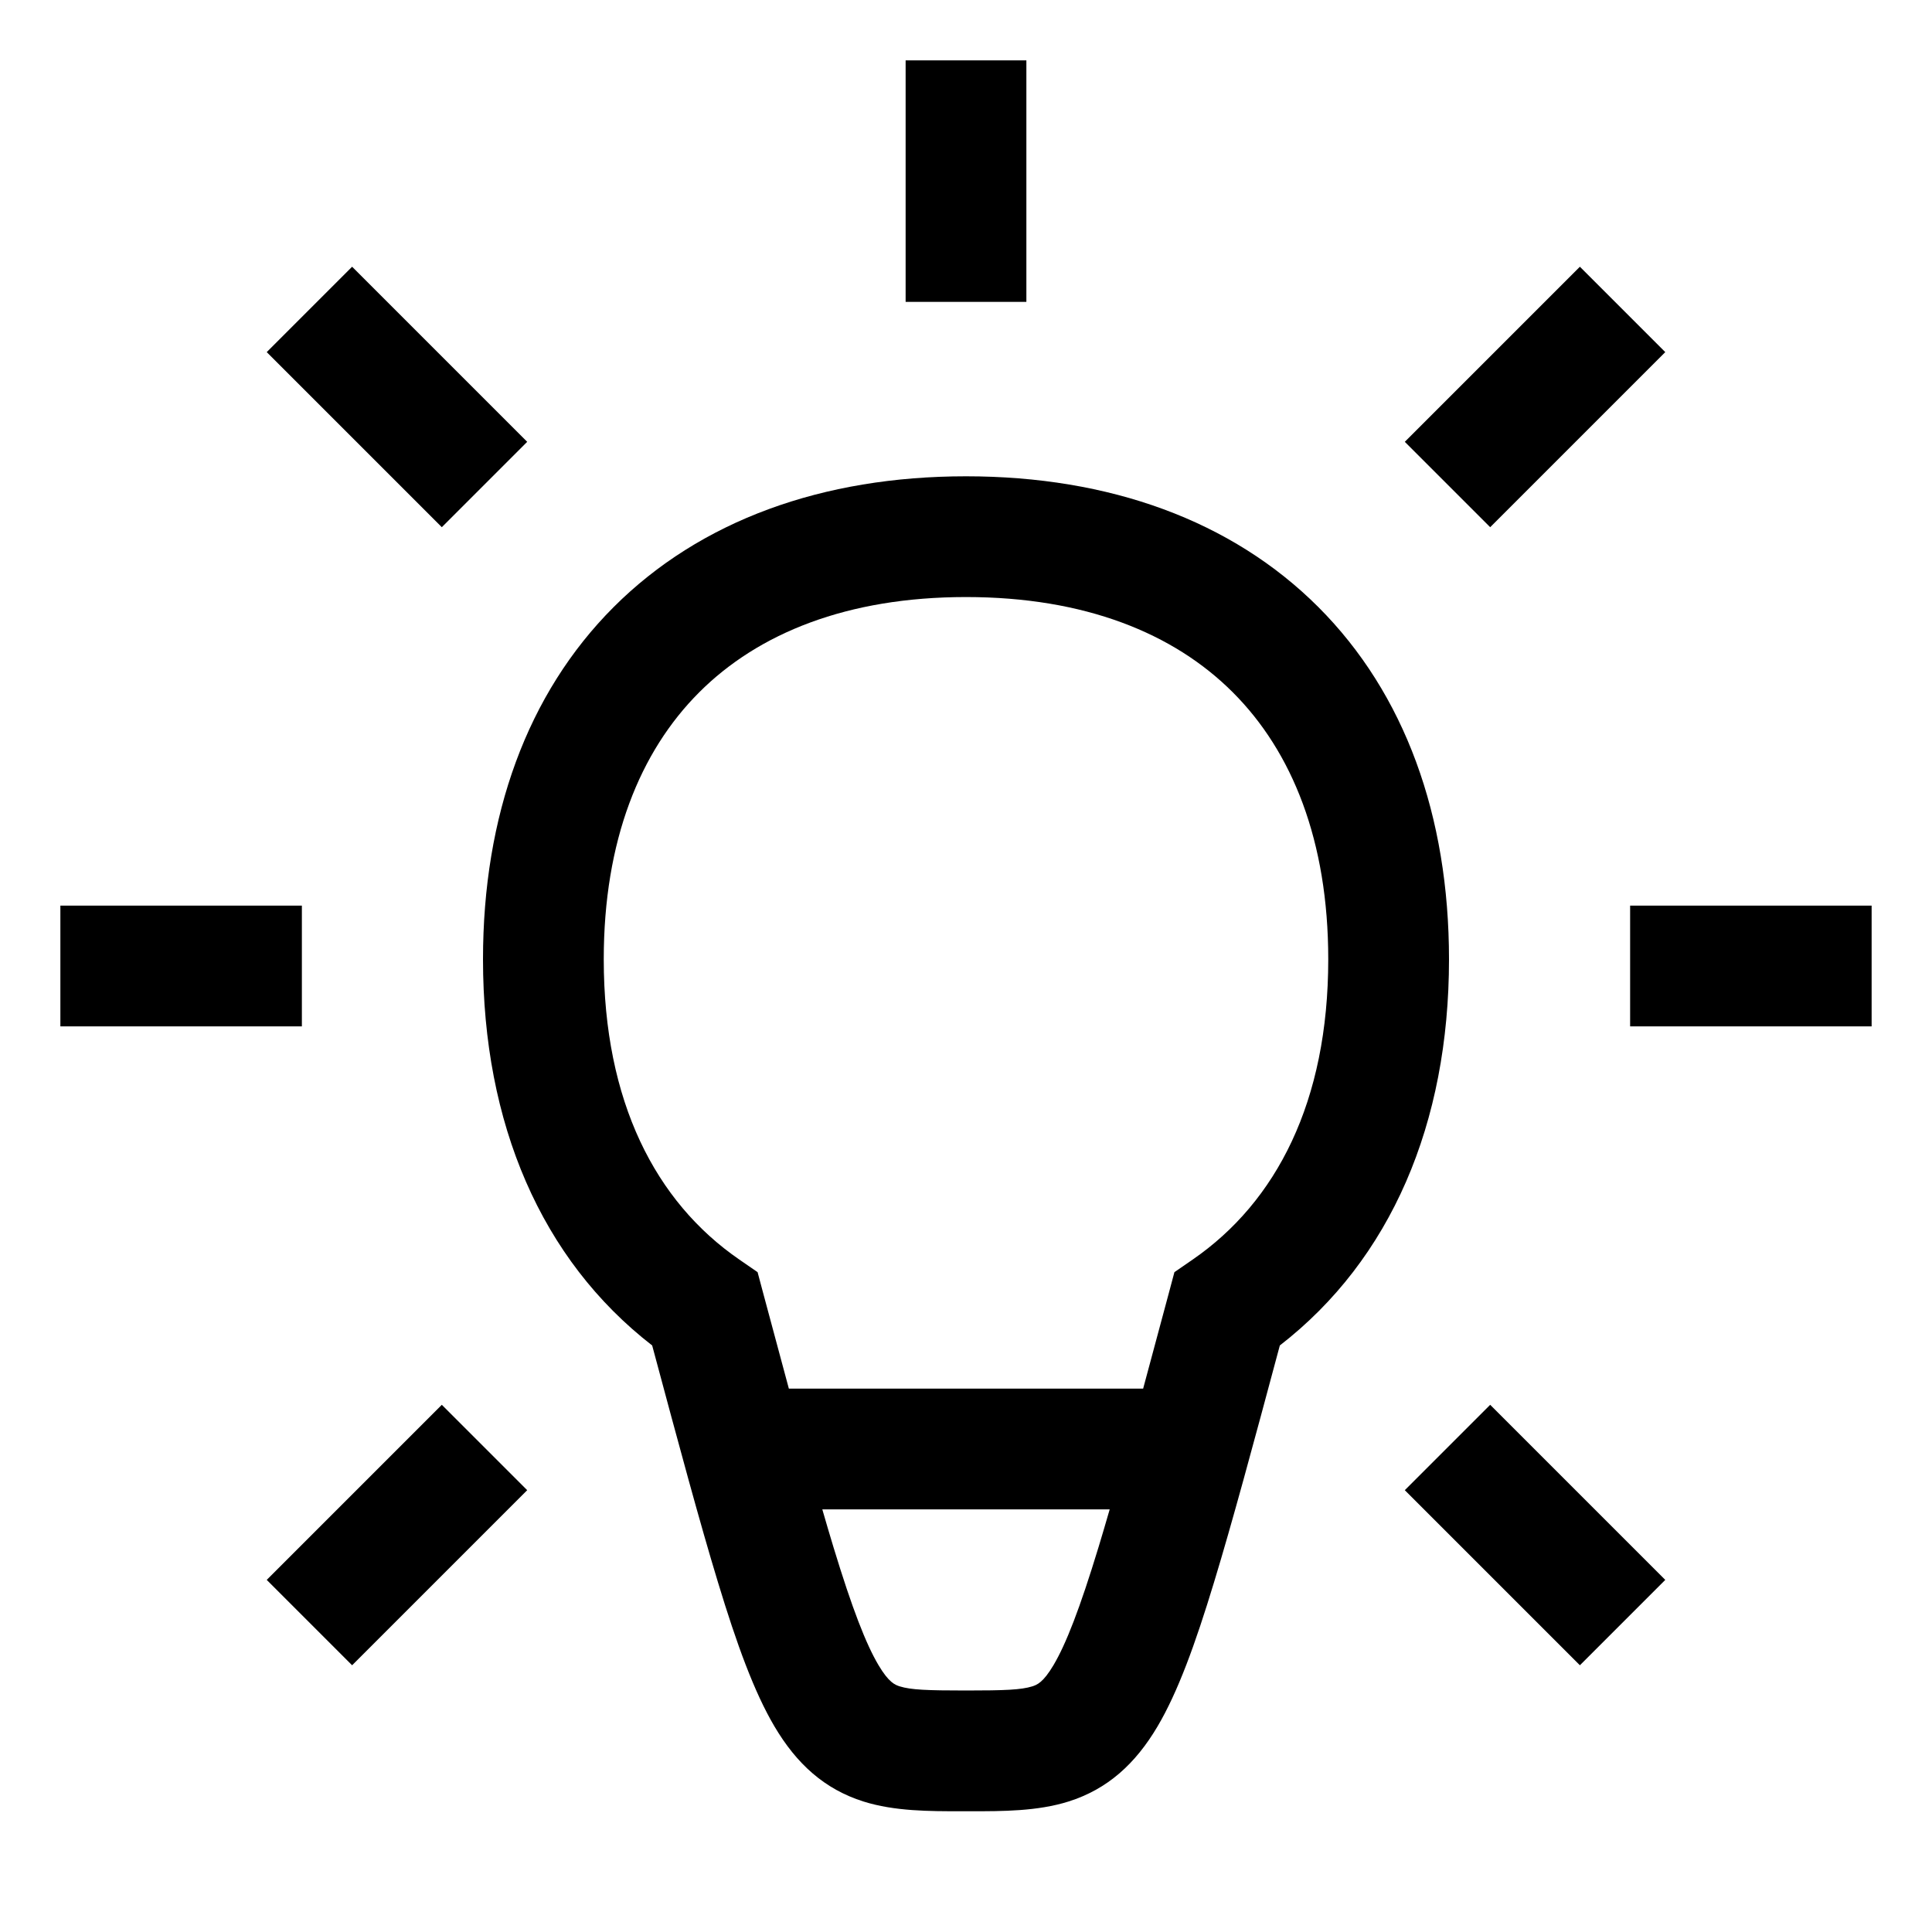 <svg width="48" height="48" viewBox="0 0 32 32" xmlns="http://www.w3.org/2000/svg"><path d="M17 5V1H15V5H17Z" fill="#000000" class="bmwfcol"/><path d="M8.732 7.318L5.832 4.418L4.418 5.832L7.318 8.732L8.732 7.318Z" fill="#000000" class="bmwfcol"/><path d="M24.682 8.732L27.582 5.832L26.168 4.418L23.268 7.318L24.682 8.732Z" fill="#000000" class="bmwfcol"/><path d="M1 17H5V15H1V17Z" fill="#000000" class="bmwfcol"/><path d="M27 17H31V15H27V17Z" fill="#000000" class="bmwfcol"/><path d="M5.832 27.582L8.732 24.682L7.318 23.268L4.418 26.168L5.832 27.582Z" fill="#000000" class="bmwfcol"/><path d="M27.582 26.168L24.682 23.268L23.268 24.682L26.168 27.582L27.582 26.168Z" fill="#000000" class="bmwfcol"/><path d="M10.165 10.054C11.599 8.621 13.624 7.889 16 7.889C18.376 7.889 20.401 8.621 21.835 10.054C23.268 11.487 24 13.513 24 15.889C24 18.608 23.038 20.86 21.198 22.285C20.754 23.94 20.408 25.223 20.109 26.205C19.796 27.237 19.509 28.025 19.173 28.594C18.806 29.215 18.344 29.635 17.697 29.839C17.183 30.001 16.6 30 16.086 30L16 30L15.914 30C15.4 30 14.817 30.001 14.303 29.839C13.656 29.635 13.194 29.215 12.827 28.594C12.491 28.025 12.204 27.237 11.891 26.205C11.592 25.223 11.246 23.94 10.802 22.285C8.962 20.86 8 18.608 8 15.889C8 13.513 8.732 11.487 10.165 10.054ZM11.58 11.468C10.598 12.45 10 13.925 10 15.889C10 18.246 10.857 19.906 12.245 20.862L12.548 21.071L12.643 21.427C12.796 21.996 12.936 22.519 13.066 23H18.934C19.064 22.519 19.204 21.996 19.357 21.427L19.452 21.071L19.755 20.862C21.142 19.906 22 18.246 22 15.889C22 13.925 21.402 12.45 20.42 11.468C19.439 10.486 17.964 9.889 16 9.889C14.036 9.889 12.561 10.486 11.58 11.468ZM13.804 25.623C14.116 26.649 14.345 27.232 14.549 27.577C14.723 27.871 14.826 27.907 14.904 27.932C15.088 27.989 15.354 28 16 28C16.646 28 16.912 27.989 17.096 27.932C17.174 27.907 17.277 27.871 17.451 27.577C17.655 27.232 17.884 26.649 18.196 25.623C18.255 25.429 18.316 25.221 18.38 25H13.62C13.684 25.221 13.745 25.429 13.804 25.623Z" fill="#000000" class="bmwfcol"/><title>light_bulb_radiating_rg_48</title></svg>